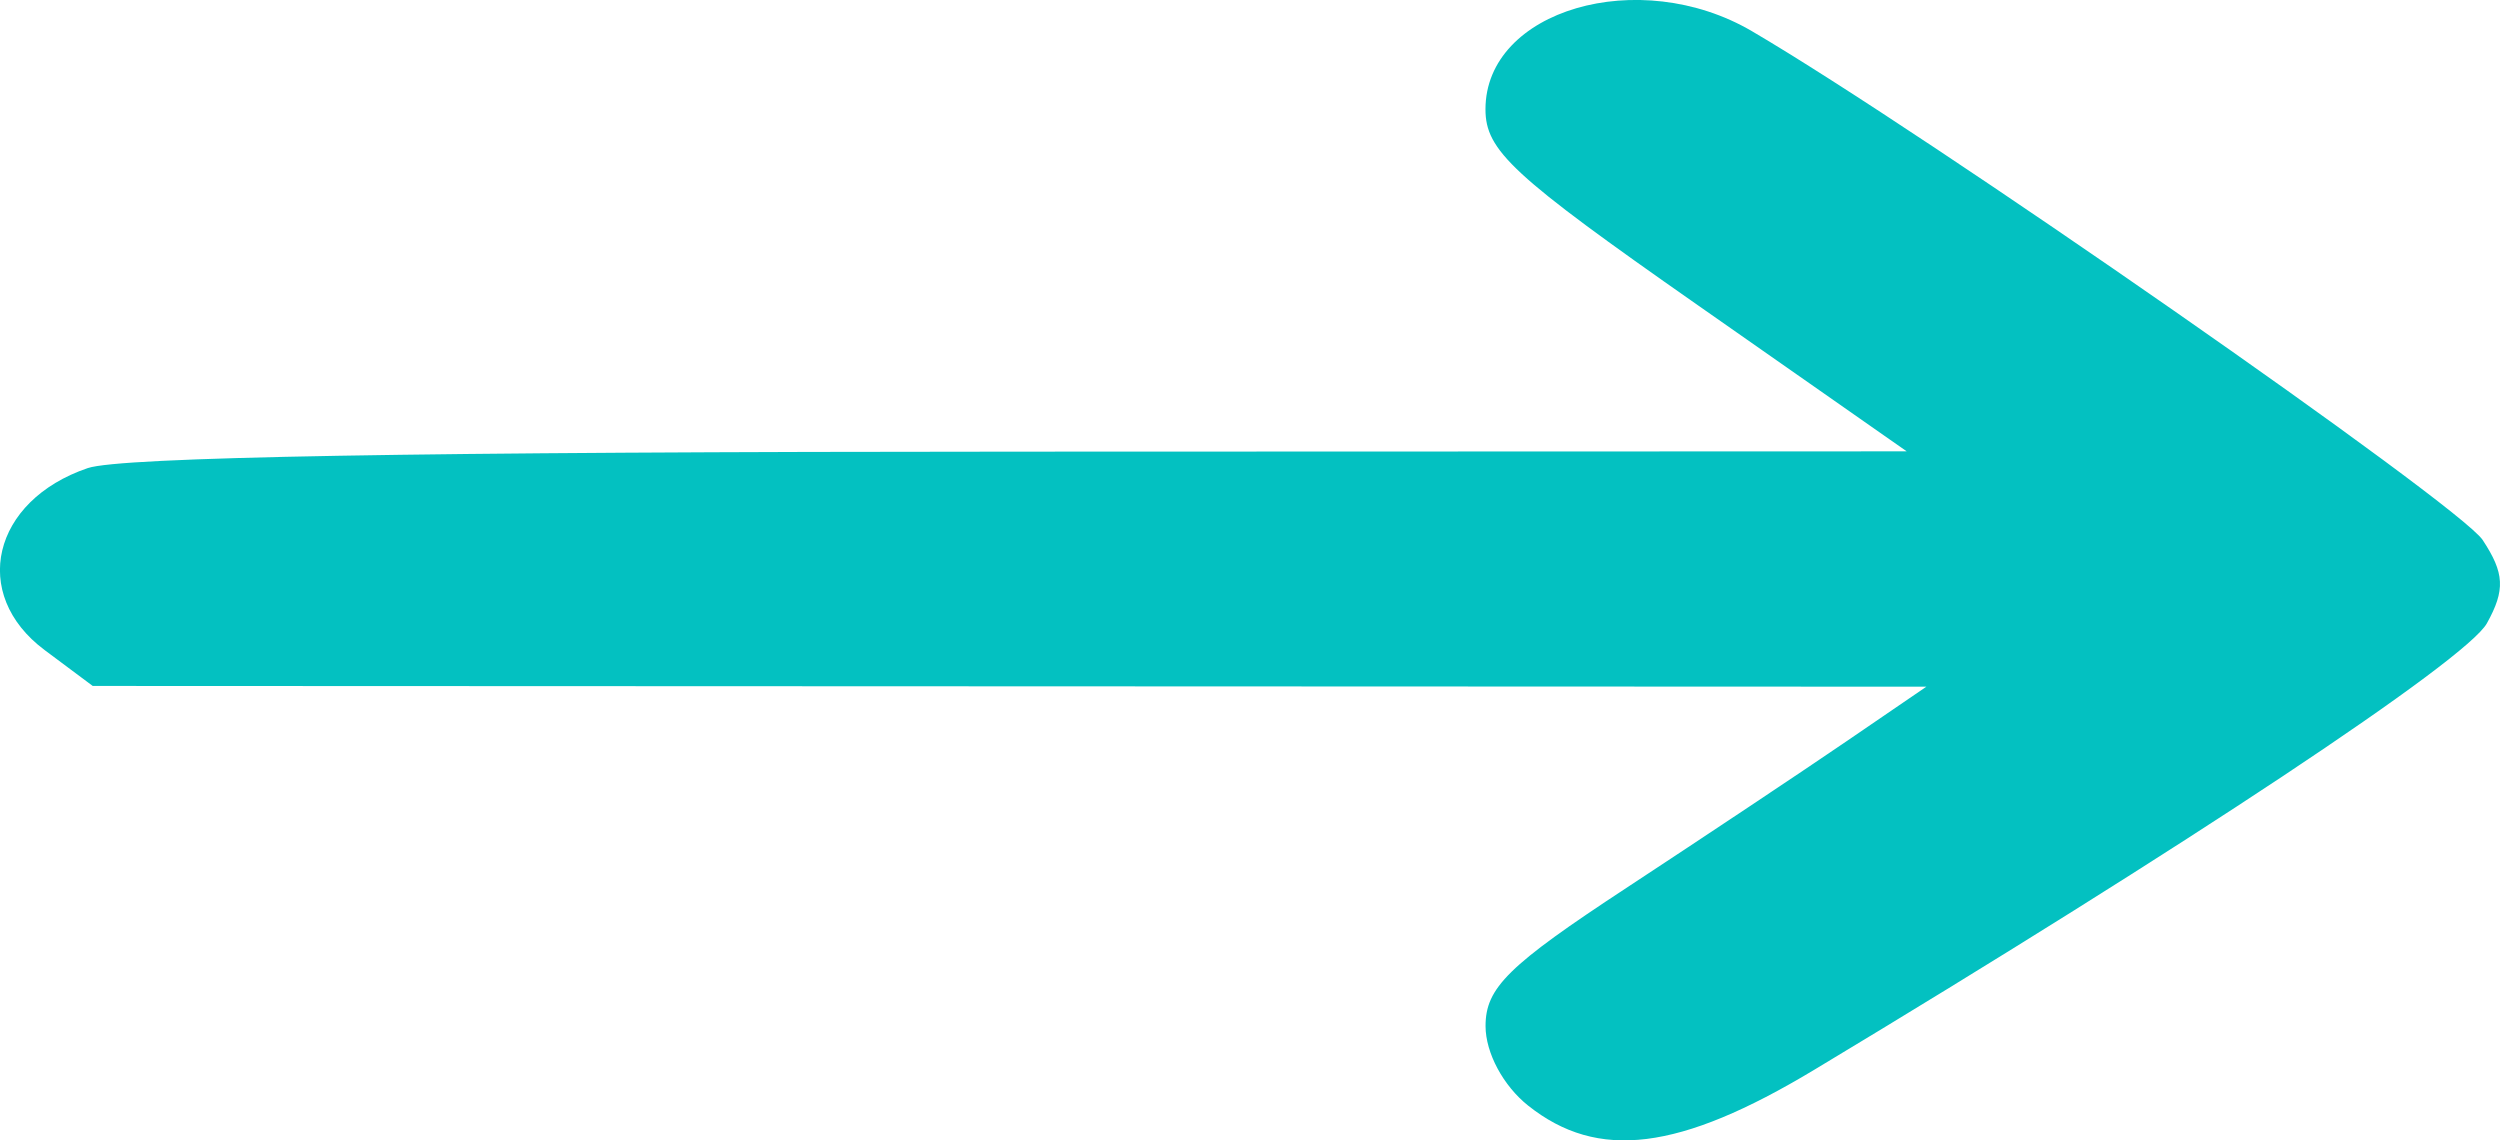 <?xml version="1.0" encoding="UTF-8" standalone="no"?>
<svg
   xmlns:dc="http://purl.org/dc/elements/1.1/"
   xmlns:cc="http://creativecommons.org/ns#"
   xmlns:rdf="http://www.w3.org/1999/02/22-rdf-syntax-ns#"
   xmlns:svg="http://www.w3.org/2000/svg"
   xmlns="http://www.w3.org/2000/svg"
   id="svg8"
   version="1.1"
   viewBox="0 0 34.186 15.594"
   height="15.594mm"
   width="34.186mm">
  <defs
     id="defs2" />
  <g
     transform="translate(-94.784,-136.515)"
     id="layer1">
    <path
       id="path4509"
       d="m 115.681,151.634 c -0.341,-0.271 -0.583,-0.722 -0.583,-1.088 0,-0.524 0.309,-0.828 1.924,-1.888 1.058,-0.695 2.414,-1.598 3.014,-2.008 l 1.09,-0.745 -12.537,-0.005 -12.537,-0.005 -0.658,-0.491 c -1.022,-0.763 -0.718,-2.043 0.59,-2.488 0.447,-0.152 4.467,-0.223 12.763,-0.225 l 12.11,-0.004 -2.88,-2.015 c -2.513,-1.758 -2.88,-2.097 -2.88,-2.663 0,-1.356 2.1,-1.972 3.643,-1.068 2.355,1.379 9.674,6.475 9.993,6.958 0.299,0.453 0.311,0.683 0.058,1.139 -0.279,0.503 -4.113,3.048 -9.202,6.108 -1.841,1.107 -2.955,1.246 -3.909,0.487 z"
       style="fill:#03c1c1;fill-opacity:1;stroke-width:1" />
  </g>
</svg>
